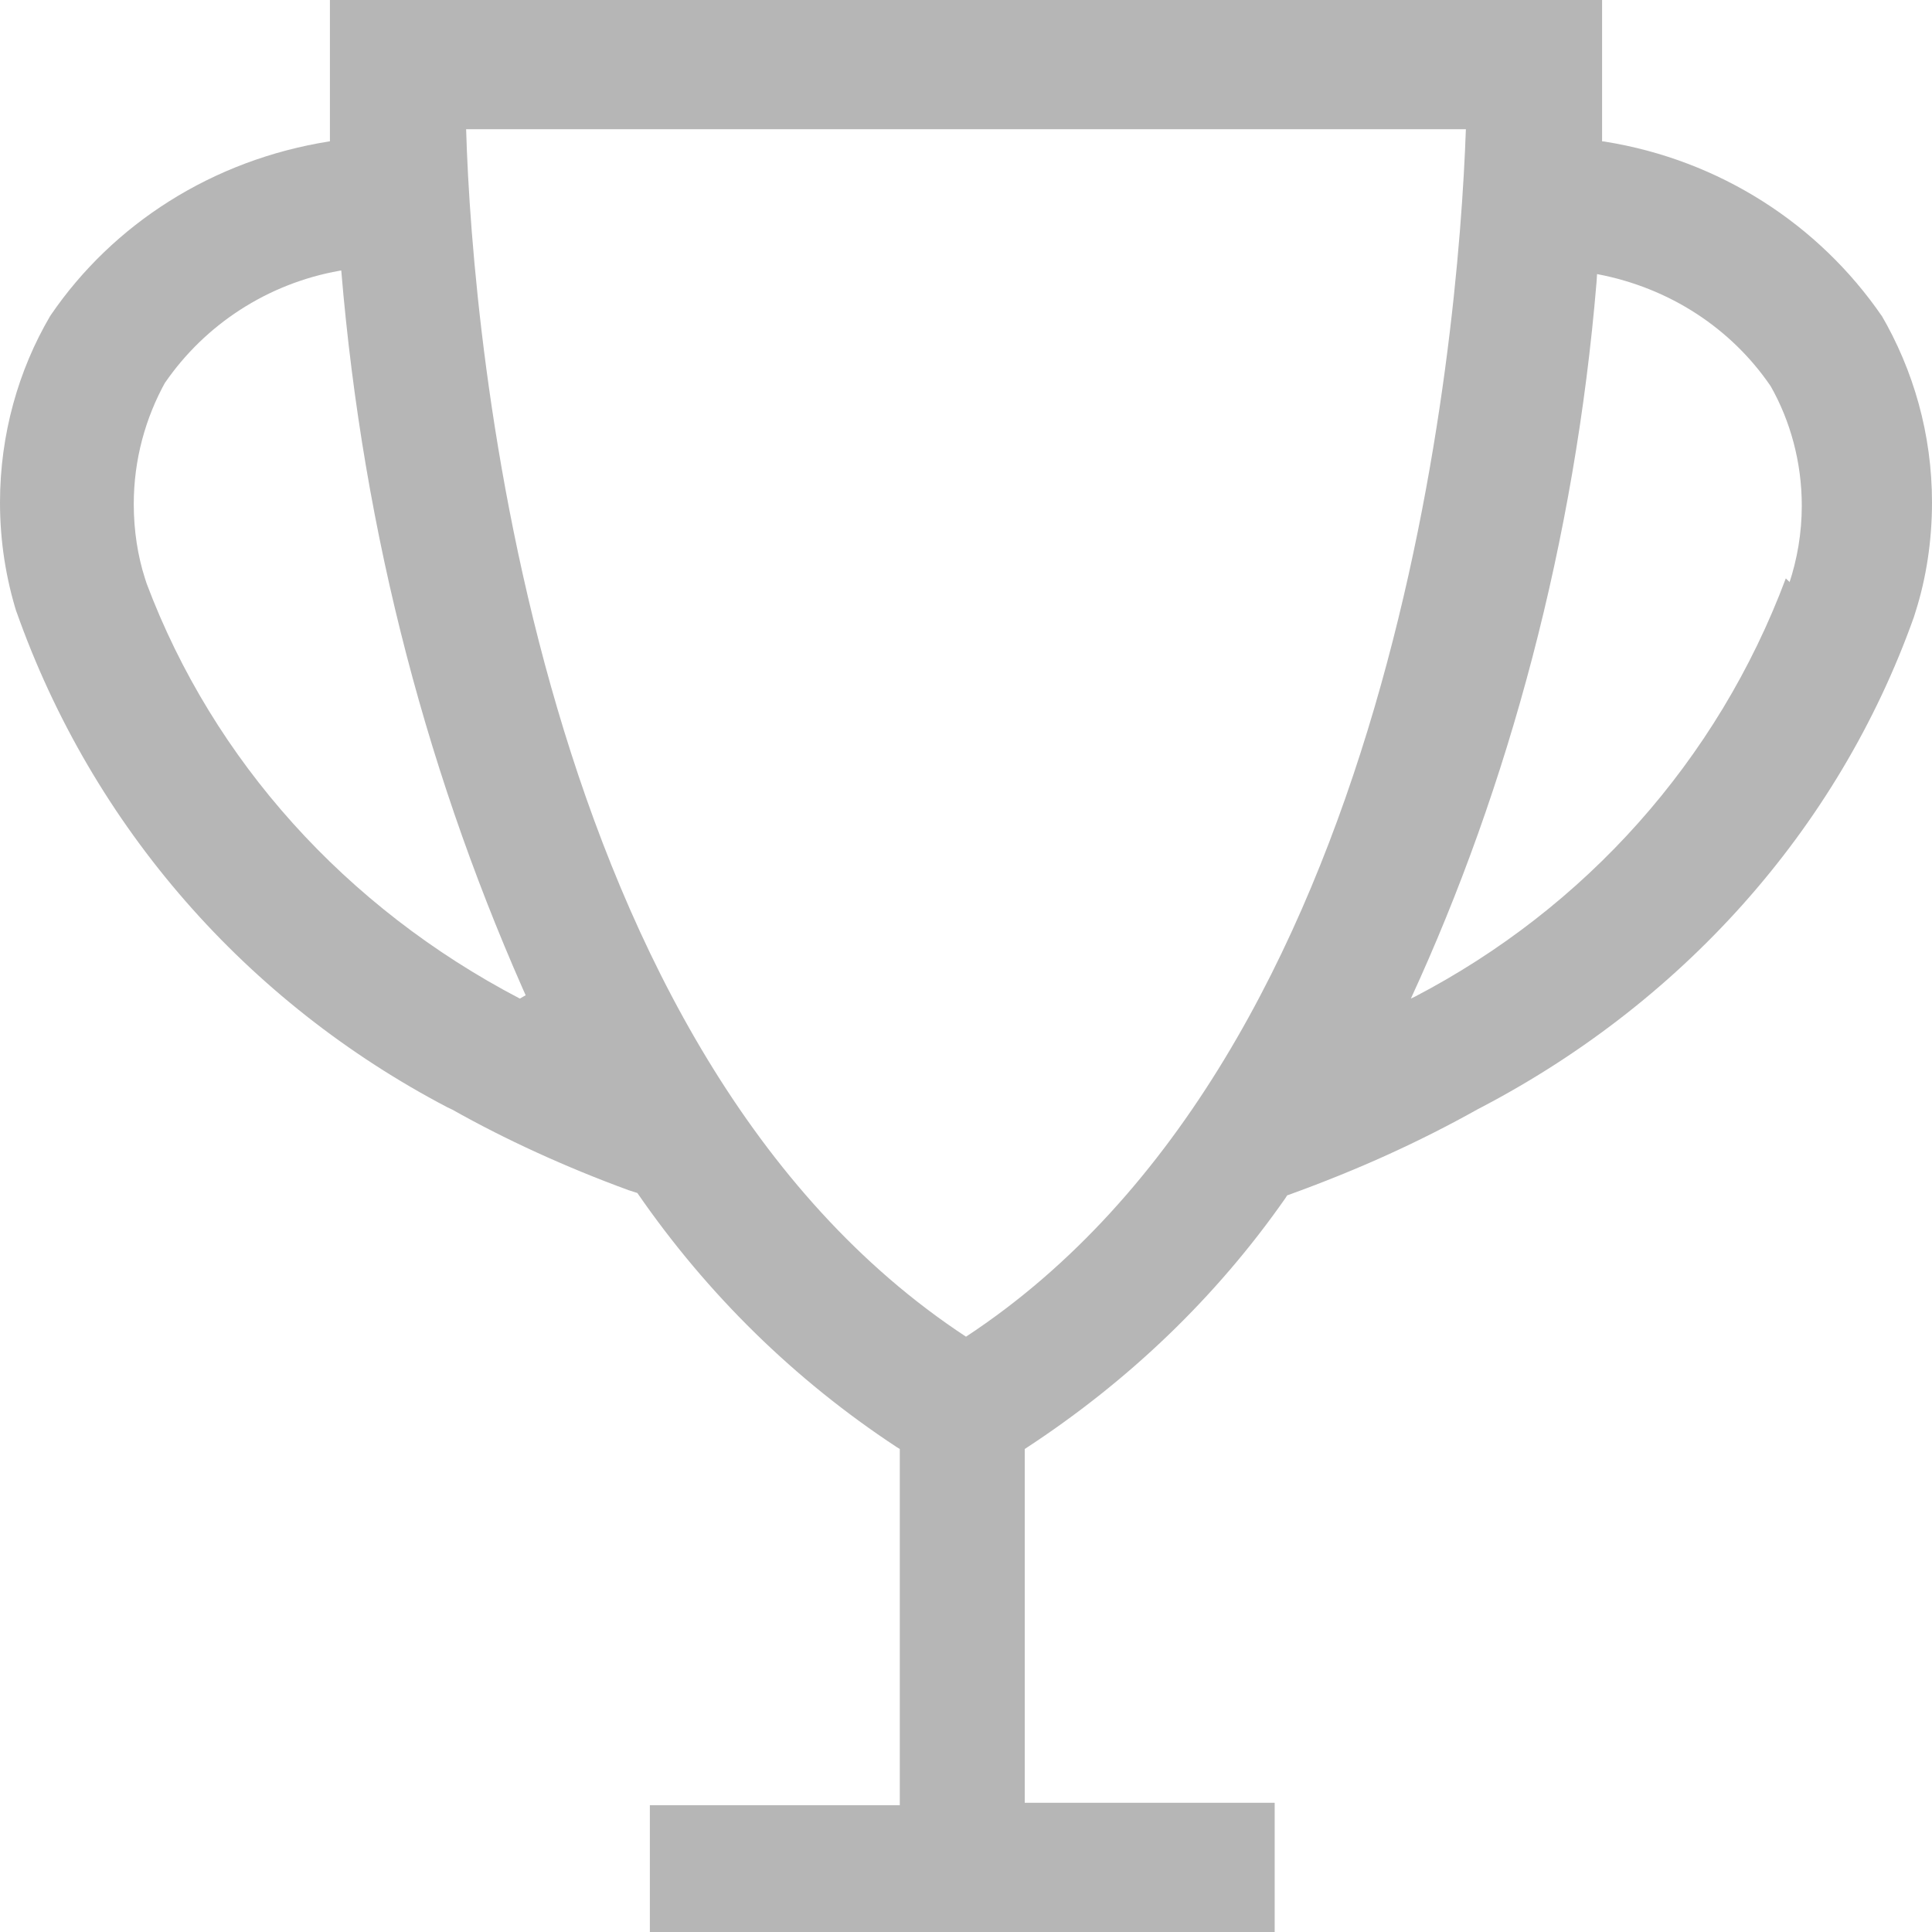 <svg width="30" height="30" viewBox="0 0 30 30" fill="none" xmlns="http://www.w3.org/2000/svg">
<path d="M29.224 4.912C28.246 3.486 26.705 2.483 24.914 2.198L24.877 2.194C24.877 1.538 24.877 1.087 24.877 0.994L24.877 -6.08596e-08L5.123 -1.25327e-08L5.123 0.994C5.123 0.994 5.123 1.538 5.123 2.194C3.294 2.481 1.752 3.484 0.791 4.889L0.776 4.912C0.288 5.745 1.64926e-08 6.742 1.90889e-08 7.803C2.0559e-08 8.404 0.092 8.983 0.264 9.53L0.252 9.488C1.44 12.856 3.845 15.57 6.95 17.196L7.025 17.231C7.832 17.687 8.779 18.122 9.763 18.482L9.897 18.525C10.989 20.108 12.346 21.431 13.92 22.468L13.972 22.5L13.972 28.031L10.091 28.031L10.091 30L19.793 30L19.793 27.994L15.912 27.994L15.912 22.5C17.535 21.442 18.892 20.131 19.954 18.613L19.987 18.562C21.105 18.159 22.052 17.724 22.952 17.221L22.859 17.269C26.092 15.62 28.541 12.888 29.718 9.584L29.748 9.488C29.908 8.983 30 8.404 30 7.803C30 6.742 29.712 5.745 29.208 4.883L29.224 4.912ZM8.072 15.506C5.372 14.095 3.315 11.816 2.278 9.064L2.251 8.981C2.14 8.636 2.077 8.24 2.077 7.829C2.077 7.139 2.257 6.49 2.573 5.922L2.562 5.944C3.182 5.043 4.149 4.404 5.273 4.204L5.299 4.2C5.644 8.335 6.667 12.156 8.263 15.679L8.17 15.45L8.072 15.506ZM15 20.756C8.325 16.369 7.335 5.362 7.238 2.006L22.762 2.006C22.645 5.362 21.675 16.369 15 20.756ZM27.73 8.981C26.668 11.818 24.61 14.098 21.973 15.475L21.908 15.506C23.426 12.213 24.457 8.392 24.791 4.381L24.799 4.256C25.935 4.47 26.884 5.107 27.487 5.985L27.497 6C27.799 6.535 27.978 7.174 27.978 7.852C27.978 8.275 27.908 8.683 27.78 9.066L27.788 9.037L27.73 8.981Z" fill="#B6B6B6"/>
</svg>
